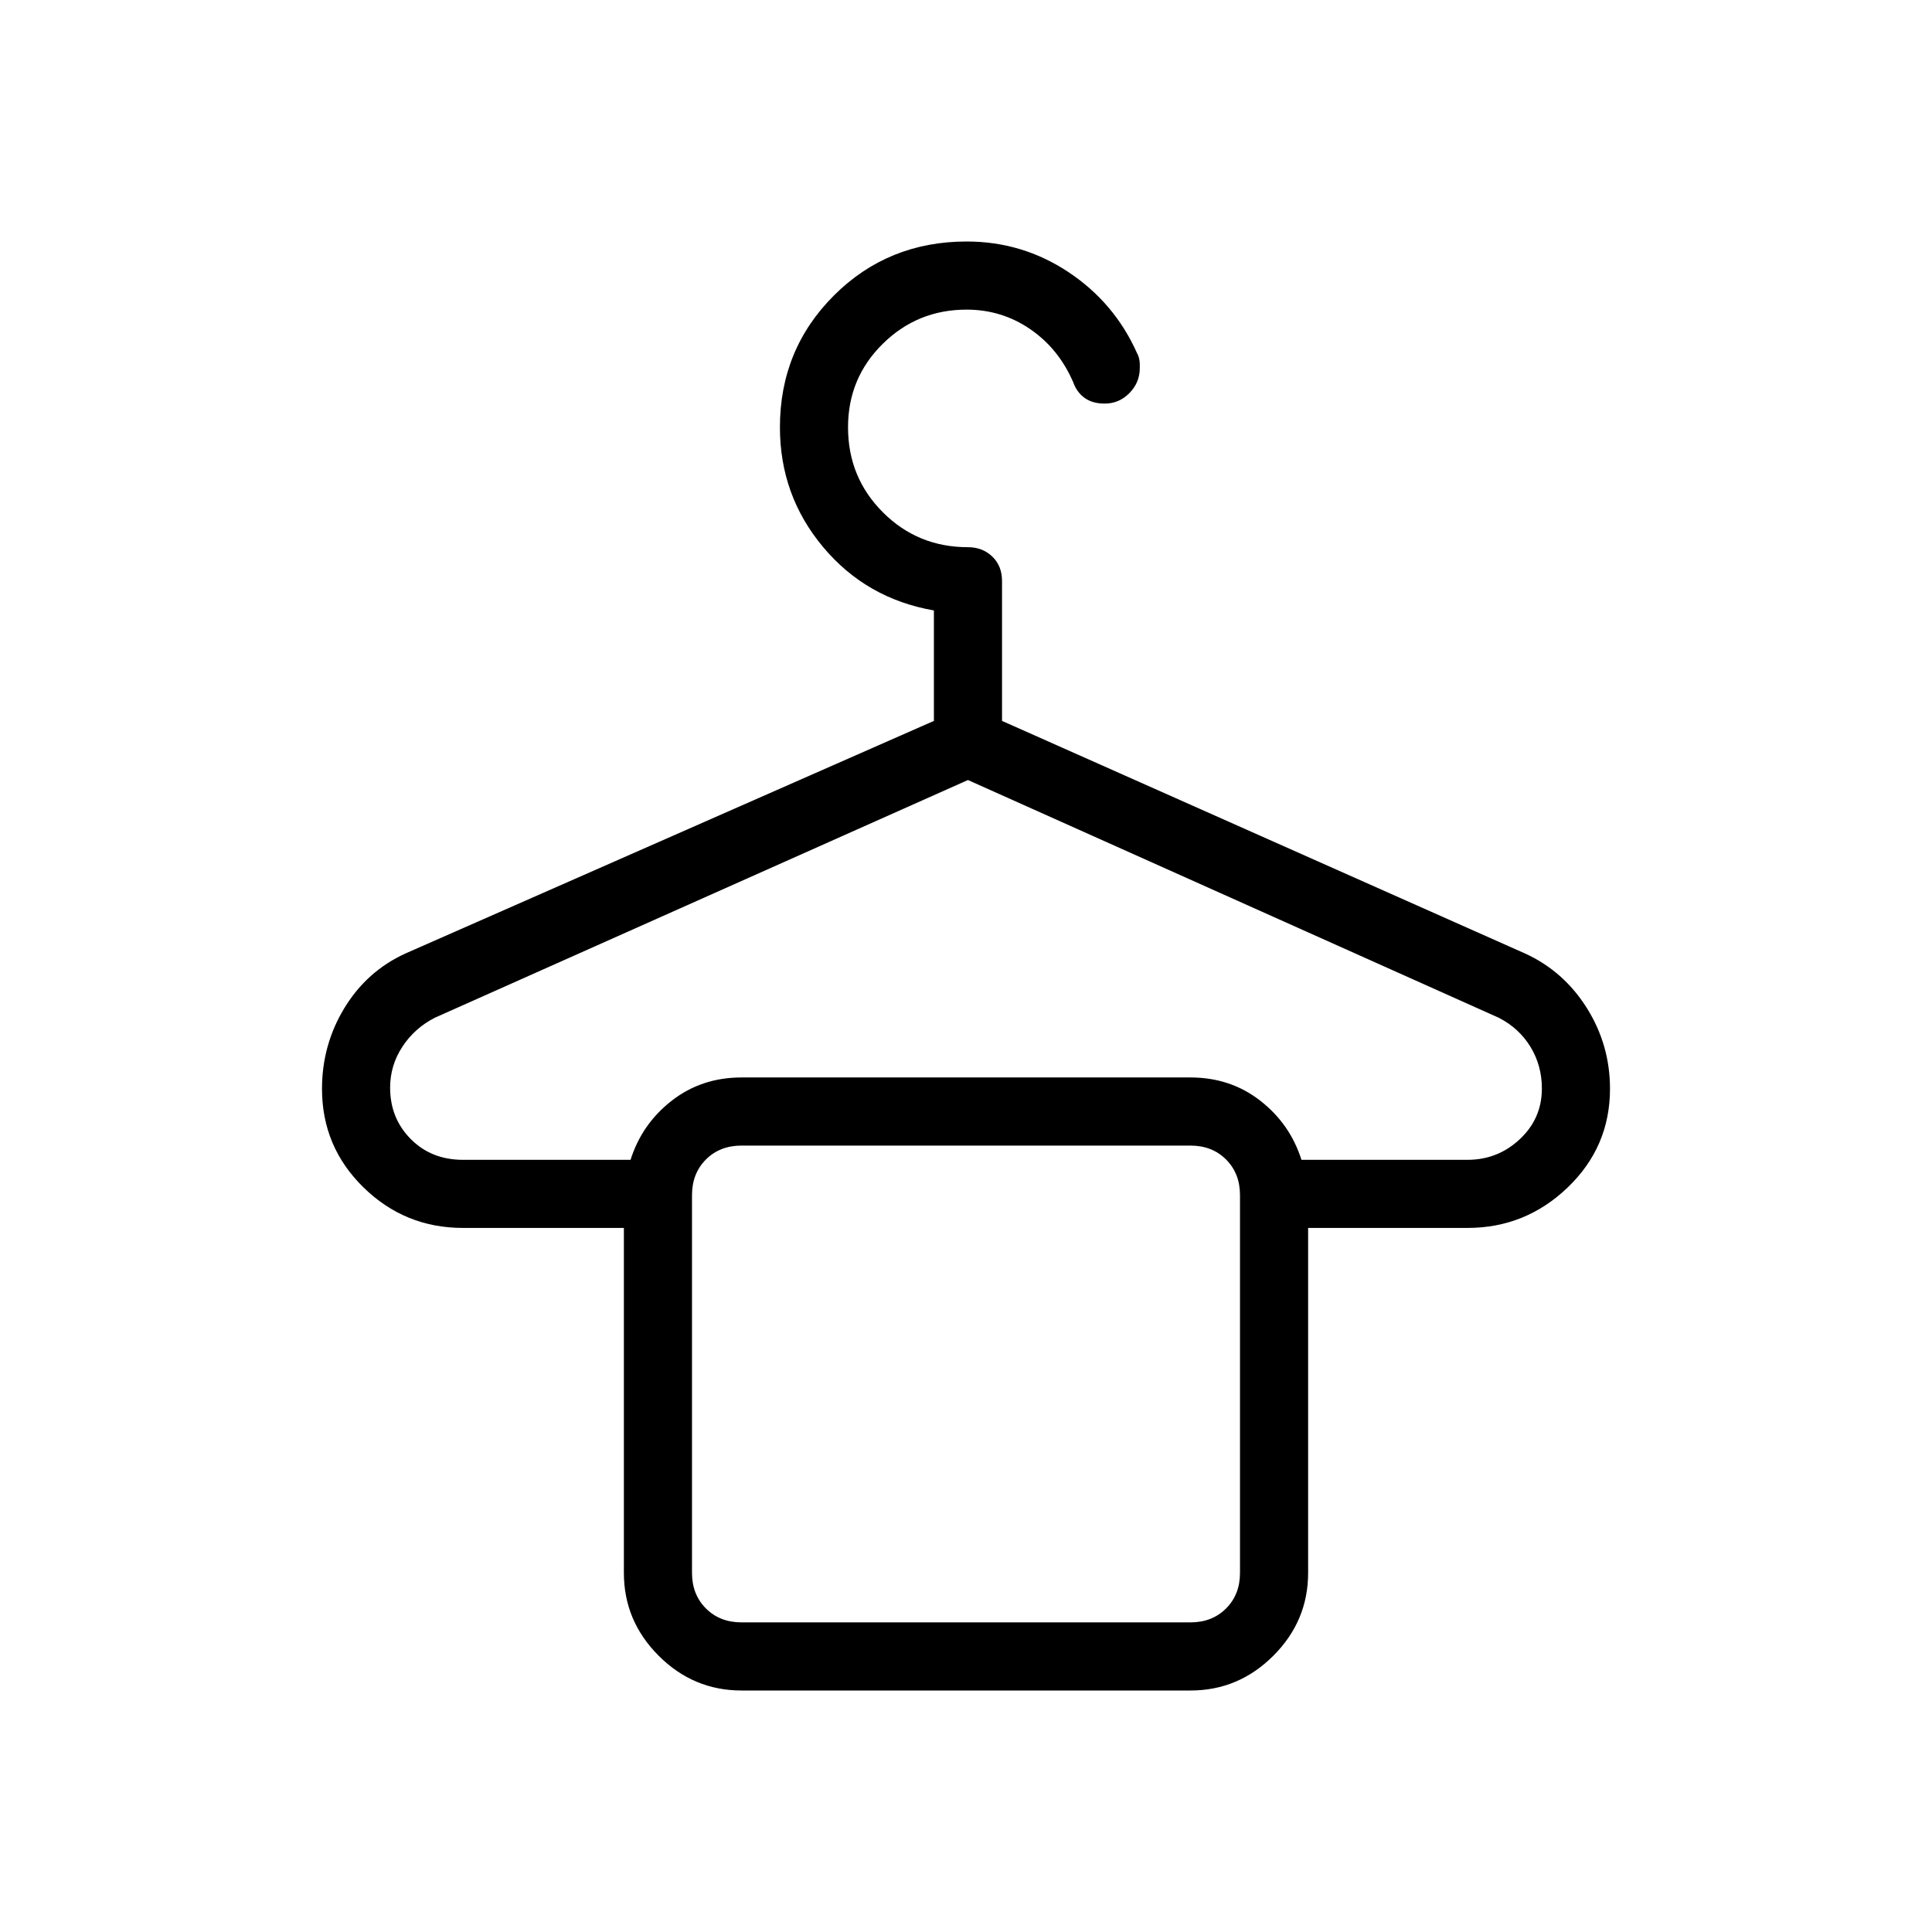 <svg xmlns="http://www.w3.org/2000/svg" height="40" viewBox="0 -960 960 960" width="40"><path d="M368.46-120q-23.91 0-41.18-17.28Q310-154.55 310-178.46v-171.39h-79.95q-28.87 0-49.46-20.16T160-418.98q0-21.81 11.13-40.14 11.13-18.32 30.31-27.09l262.61-115.58v-54.88q-33.59-5.87-55.05-31.5-21.46-25.63-21.46-59.52 0-38.72 26.87-65.52Q441.28-840 480.36-840q27.64 0 50.54 15.2 22.89 15.21 34.07 40.24 1.59 2.66 1.39 7.41 0 7.23-5.15 12.46t-12.27 5.23q-6.06 0-9.98-2.8-3.93-2.81-5.75-7.95-7.21-16.59-21.34-26.26-14.13-9.68-31.61-9.68-24.39 0-41.63 17-17.25 17-17.25 41.46 0 24.94 17.33 42.26 17.32 17.33 42.26 17.33 7.26 0 12.09 4.65 4.84 4.64 4.84 12.12v69.54l259.9 115.58q19.17 8.77 30.69 27.09Q800-440.79 800-418.98q0 28.81-20.97 48.97-20.98 20.16-49.85 20.16H650v171.39q0 23.91-17.28 41.18Q615.45-120 591.54-120H368.46ZM230.05-383.69h83.26q5.66-17.85 20.48-29.39 14.83-11.54 34.67-11.54h223.08q19.84 0 34.67 11.54 14.82 11.54 20.48 29.39h82.49q15.05 0 26.01-10.26t10.96-25.15q0-11.49-5.7-20.78-5.71-9.3-15.78-14.43l-263.7-118.1-264.87 118.1q-10.07 5.13-16.16 14.43-6.09 9.29-6.09 20.31 0 15.21 10.24 25.54 10.24 10.34 25.96 10.34Zm138.41 229.84h223.08q10.77 0 17.69-6.92 6.92-6.92 6.92-17.69v-187.69q0-10.77-6.92-17.7-6.92-6.92-17.69-6.92H368.46q-10.77 0-17.69 6.92-6.92 6.93-6.92 17.7v187.69q0 10.77 6.92 17.69 6.92 6.92 17.69 6.92Zm0-236.92h-24.61 272.3-247.69Z"/></svg>